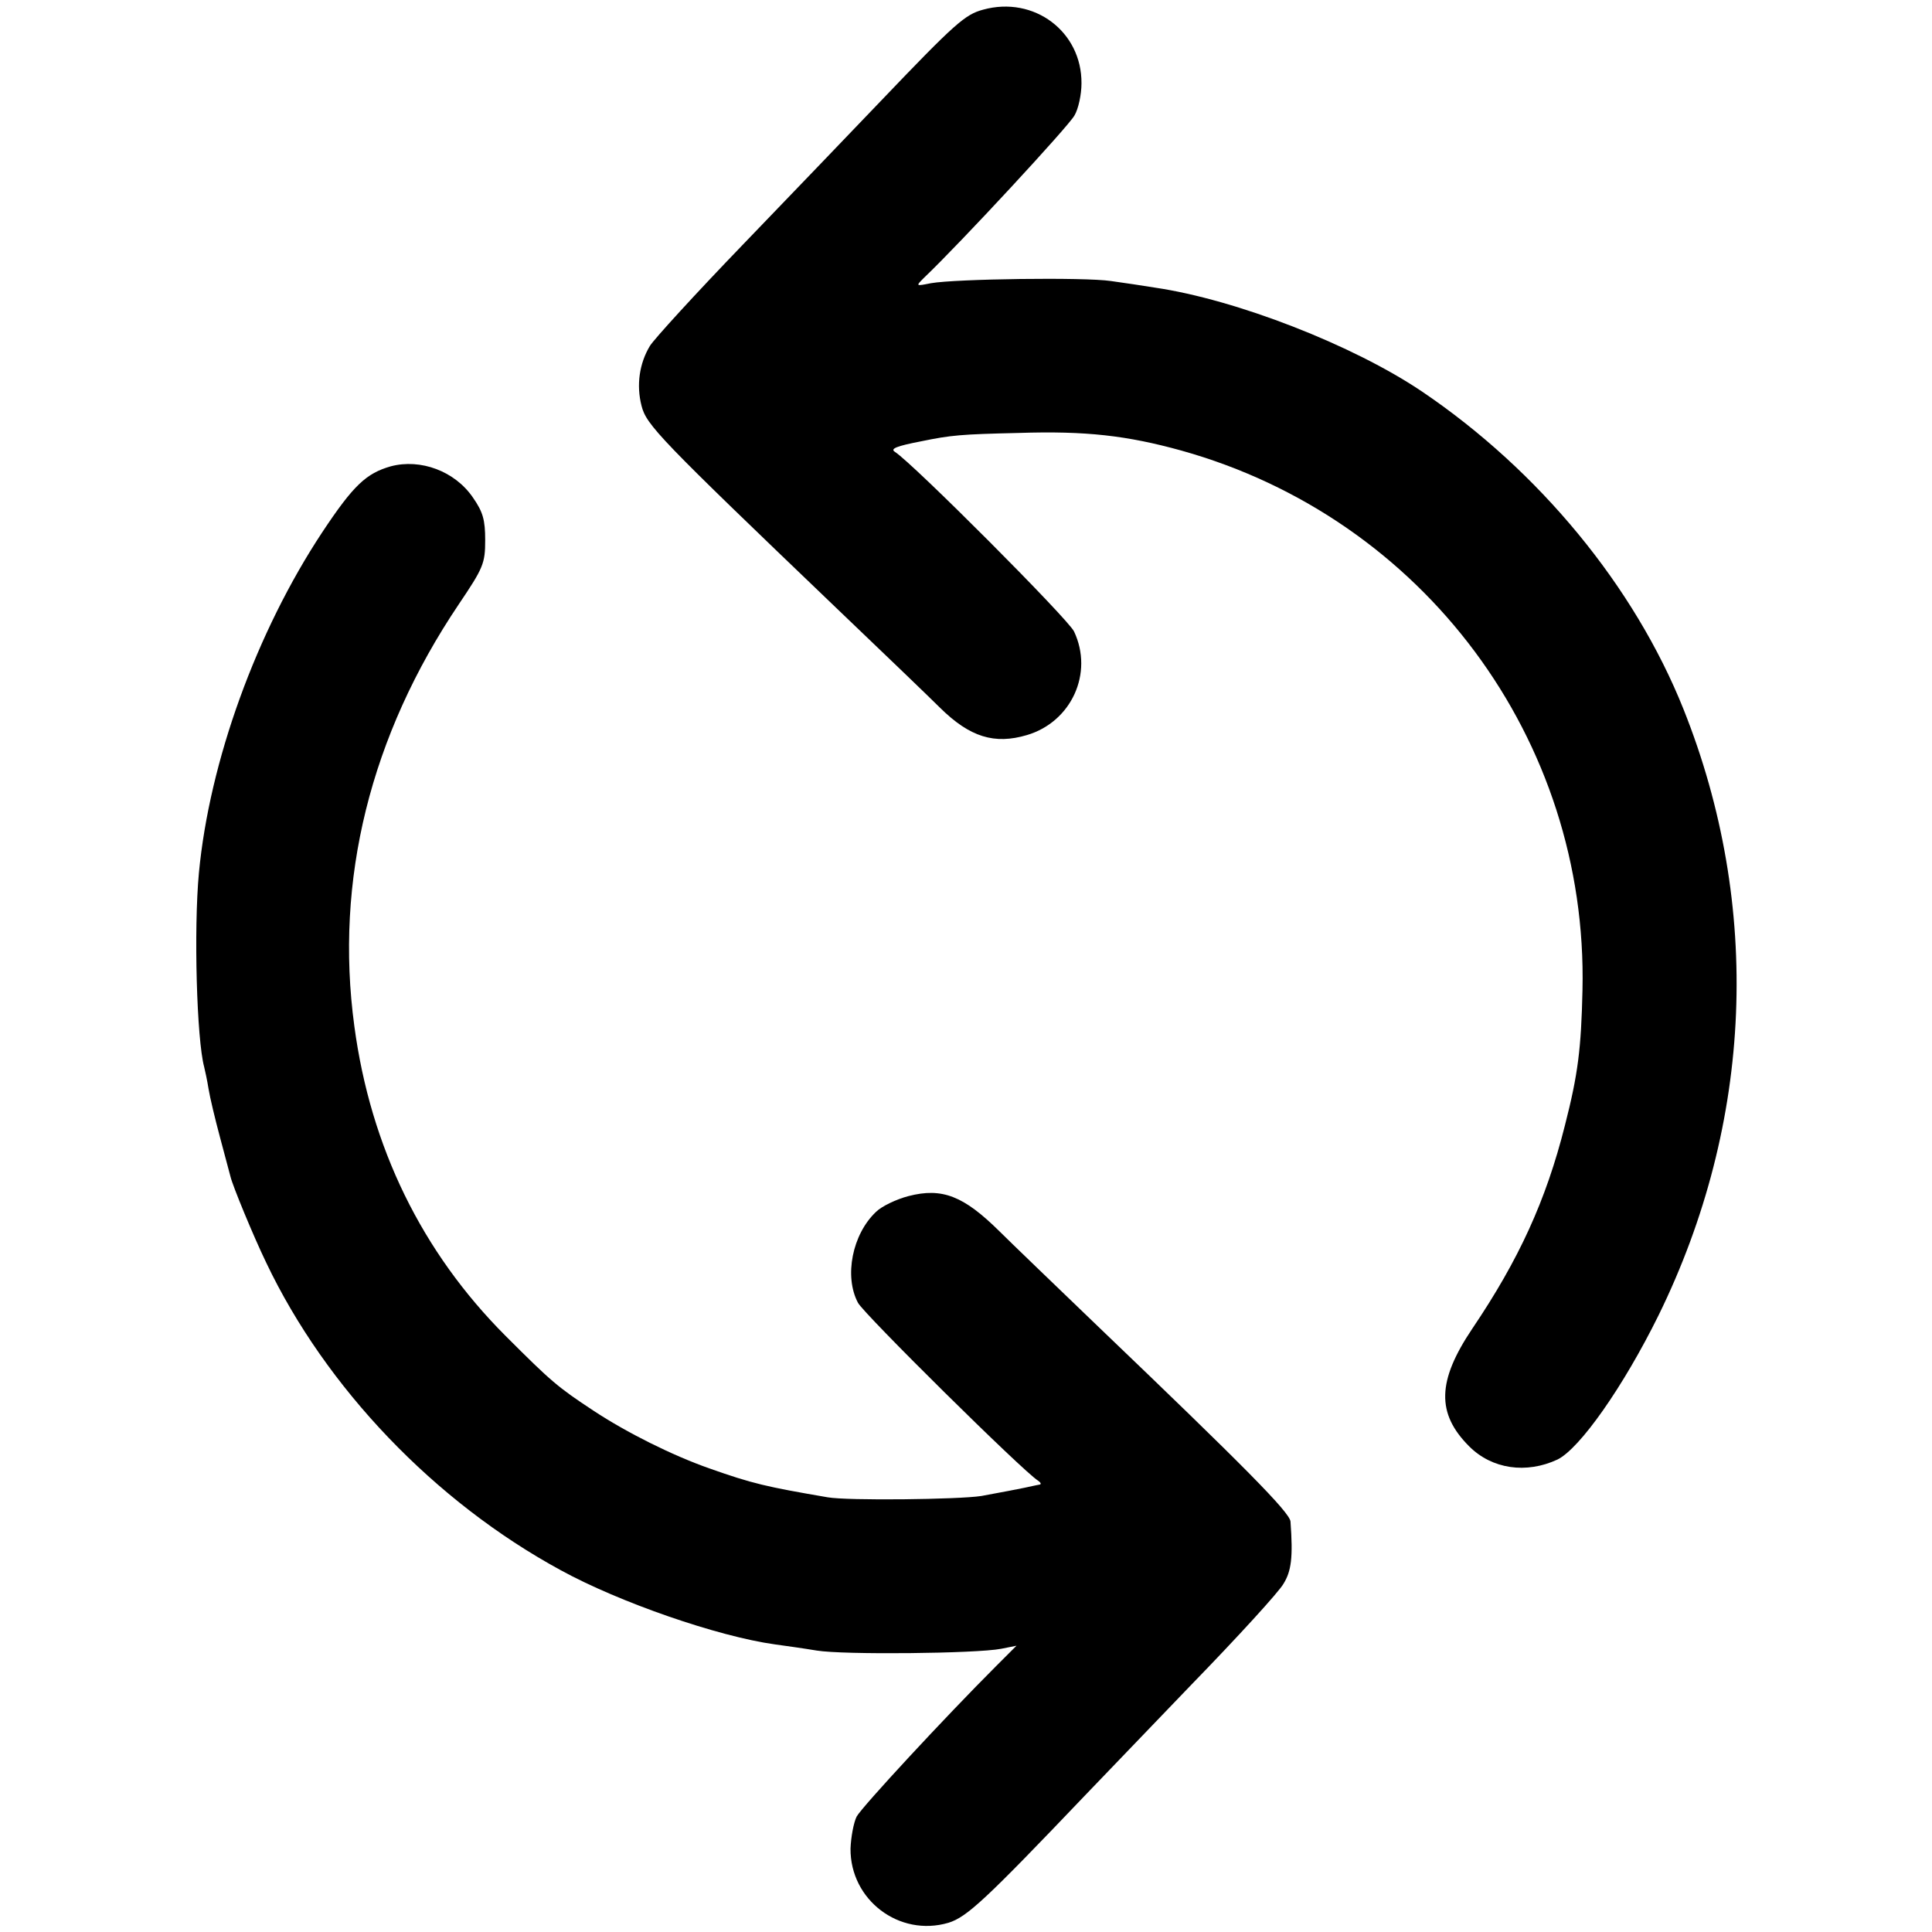 <?xml version="1.0" standalone="no"?>
<!DOCTYPE svg PUBLIC "-//W3C//DTD SVG 20010904//EN"
 "http://www.w3.org/TR/2001/REC-SVG-20010904/DTD/svg10.dtd">
<svg version="1.0" xmlns="http://www.w3.org/2000/svg"
 width="440pt" height="440pt" viewBox="0 0 440 440"
 preserveAspectRatio="xMidYMid meet">
<g transform="translate(0,440) scale(0.1,-0.1)"
fill="#000000" stroke="none">
<path d="M2239 4378 c-41 -11 -63 -30 -234 -209 -66 -69 -207 -216 -314 -327
-107 -111 -202 -215 -211 -230 -24 -40 -31 -89 -19 -136 11 -44 41 -75 444
-461 109 -104 216 -207 236 -227 68 -67 124 -84 198 -62 101 30 152 141 107
236 -14 29 -367 383 -408 409 -11 7 3 13 60 24 68 14 90 16 222 19 153 5 247
-6 370 -40 552 -154 927 -658 914 -1229 -3 -133 -10 -191 -40 -308 -43 -171
-105 -306 -211 -463 -80 -119 -82 -193 -7 -268 52 -52 130 -63 201 -30 51 25
150 166 230 328 216 440 236 933 57 1381 -112 280 -329 543 -595 723 -157 106
-424 210 -609 237 -25 4 -70 11 -100 15 -60 9 -353 5 -410 -5 -35 -7 -35 -7
-15 13 81 77 330 346 342 369 9 15 16 48 16 73 1 118 -108 200 -224 168z"/>
<path d="M890 3338 c-56 -16 -85 -43 -156 -150 -150 -227 -257 -522 -281 -776
-12 -129 -5 -379 12 -442 2 -8 7 -31 10 -50 3 -19 15 -69 26 -110 11 -41 22
-82 24 -90 5 -21 52 -135 81 -195 136 -286 384 -545 671 -701 133 -73 358
-151 488 -169 22 -3 65 -9 95 -14 60 -10 363 -7 420 4 l35 7 -46 -46 c-118
-118 -305 -320 -318 -343 -7 -14 -13 -47 -14 -73 -1 -117 111 -202 223 -169
42 13 84 52 311 290 30 31 139 145 243 253 105 108 199 211 209 229 18 29 22
60 16 142 -2 21 -106 126 -434 440 -103 99 -206 198 -229 221 -81 80 -130 100
-207 80 -27 -7 -61 -23 -74 -36 -54 -51 -73 -147 -41 -207 12 -24 376 -384
410 -405 6 -4 8 -8 4 -9 -5 -1 -11 -2 -15 -3 -11 -3 -95 -19 -118 -23 -51 -8
-305 -11 -350 -3 -140 24 -171 31 -270 66 -85 30 -187 81 -263 131 -82 54 -97
67 -200 170 -191 191 -308 430 -345 706 -45 332 36 661 238 961 56 83 60 93
60 146 0 46 -5 64 -28 97 -41 60 -119 89 -187 71z"/>
</g>
</svg>
